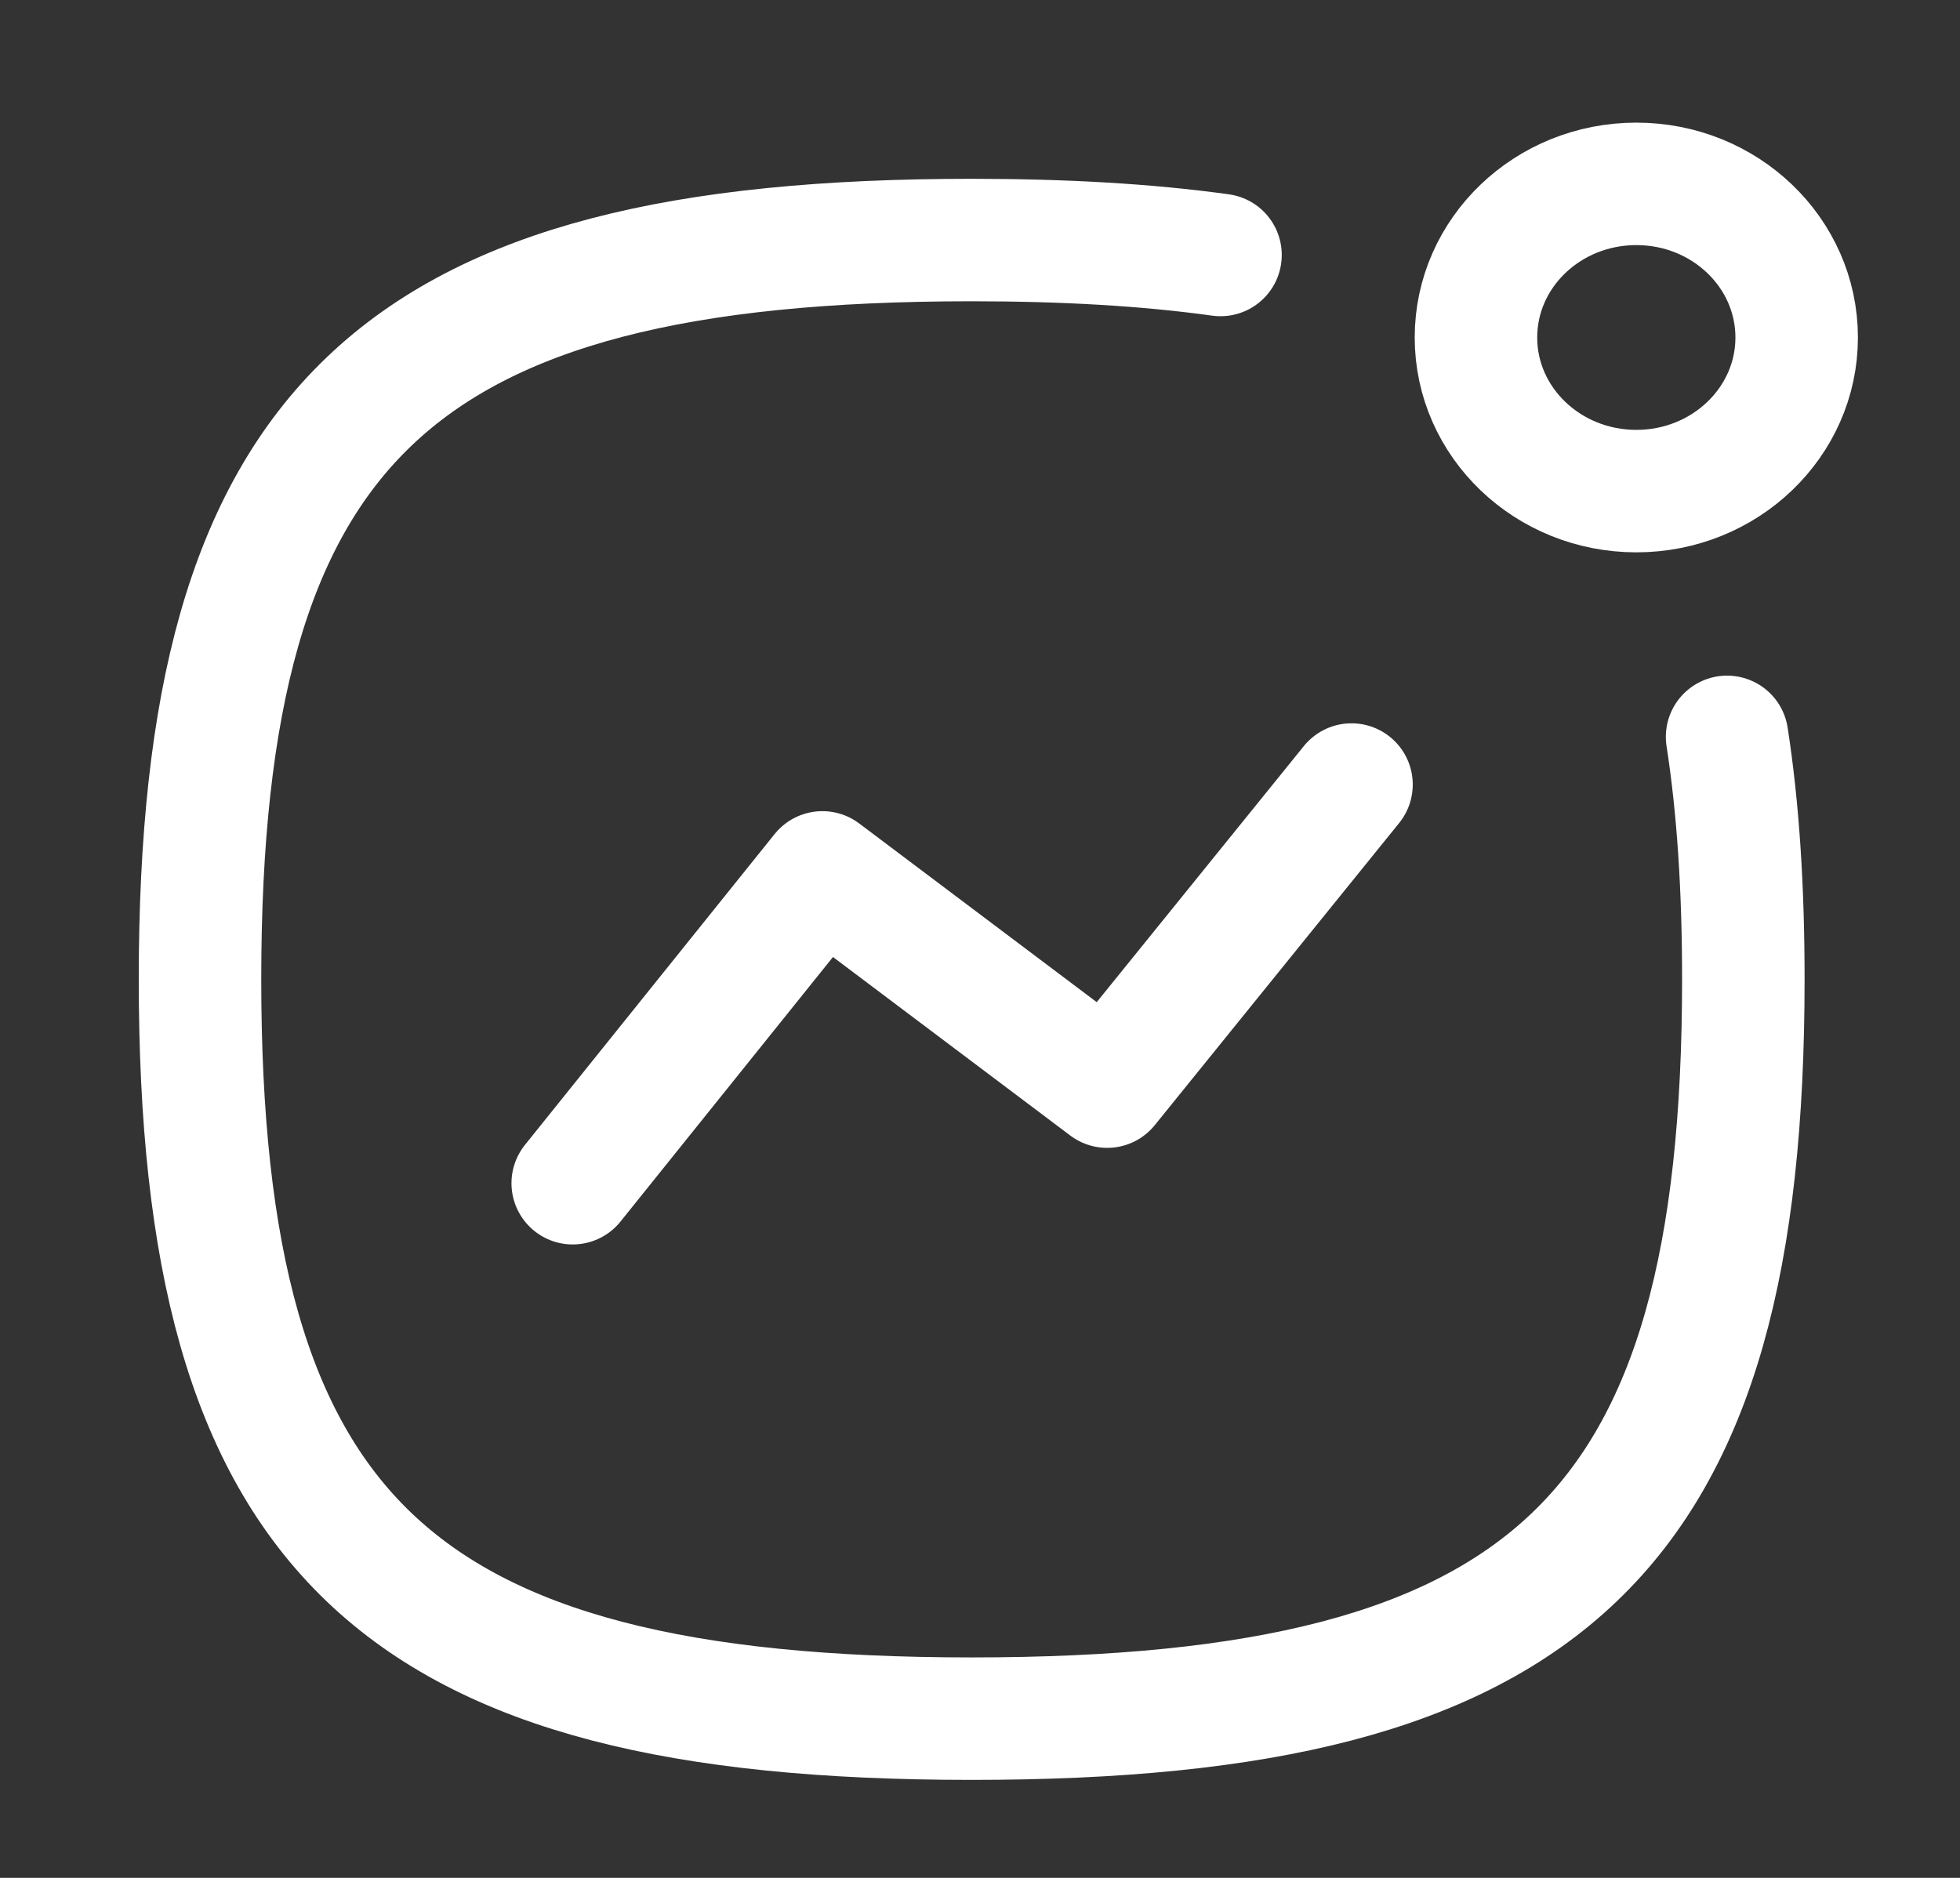 <svg width="24" height="23" viewBox="0 0 24 23" fill="none" xmlns="http://www.w3.org/2000/svg">
<rect x="0" y="0" width="24" height="23" fill="#333333" stroke="none"/>
<path d="M7.013 14.492L10.07 10.685L13.557 13.309L16.549 9.609" stroke="white" stroke-width="1.5" stroke-linecap="round" stroke-linejoin="round"/>
<path fill-rule="evenodd" clip-rule="evenodd" d="M20.037 2.252C21.121 2.252 22 3.094 22 4.134C22 5.172 21.121 6.015 20.037 6.015C18.952 6.015 18.073 5.172 18.073 4.134C18.073 3.094 18.952 2.252 20.037 2.252Z" stroke="white" stroke-width="1.5" stroke-linecap="round" stroke-linejoin="round"/>
<path d="M21.148 9.025C21.284 9.901 21.347 10.888 21.347 11.995C21.347 18.787 18.985 21.05 11.898 21.05C4.812 21.05 2.449 18.787 2.449 11.995C2.449 5.204 4.812 2.94 11.898 2.94C13.032 2.94 14.044 2.998 14.945 3.123" stroke="white" stroke-width="1.5" stroke-linecap="round" stroke-linejoin="round"/>
</svg>
